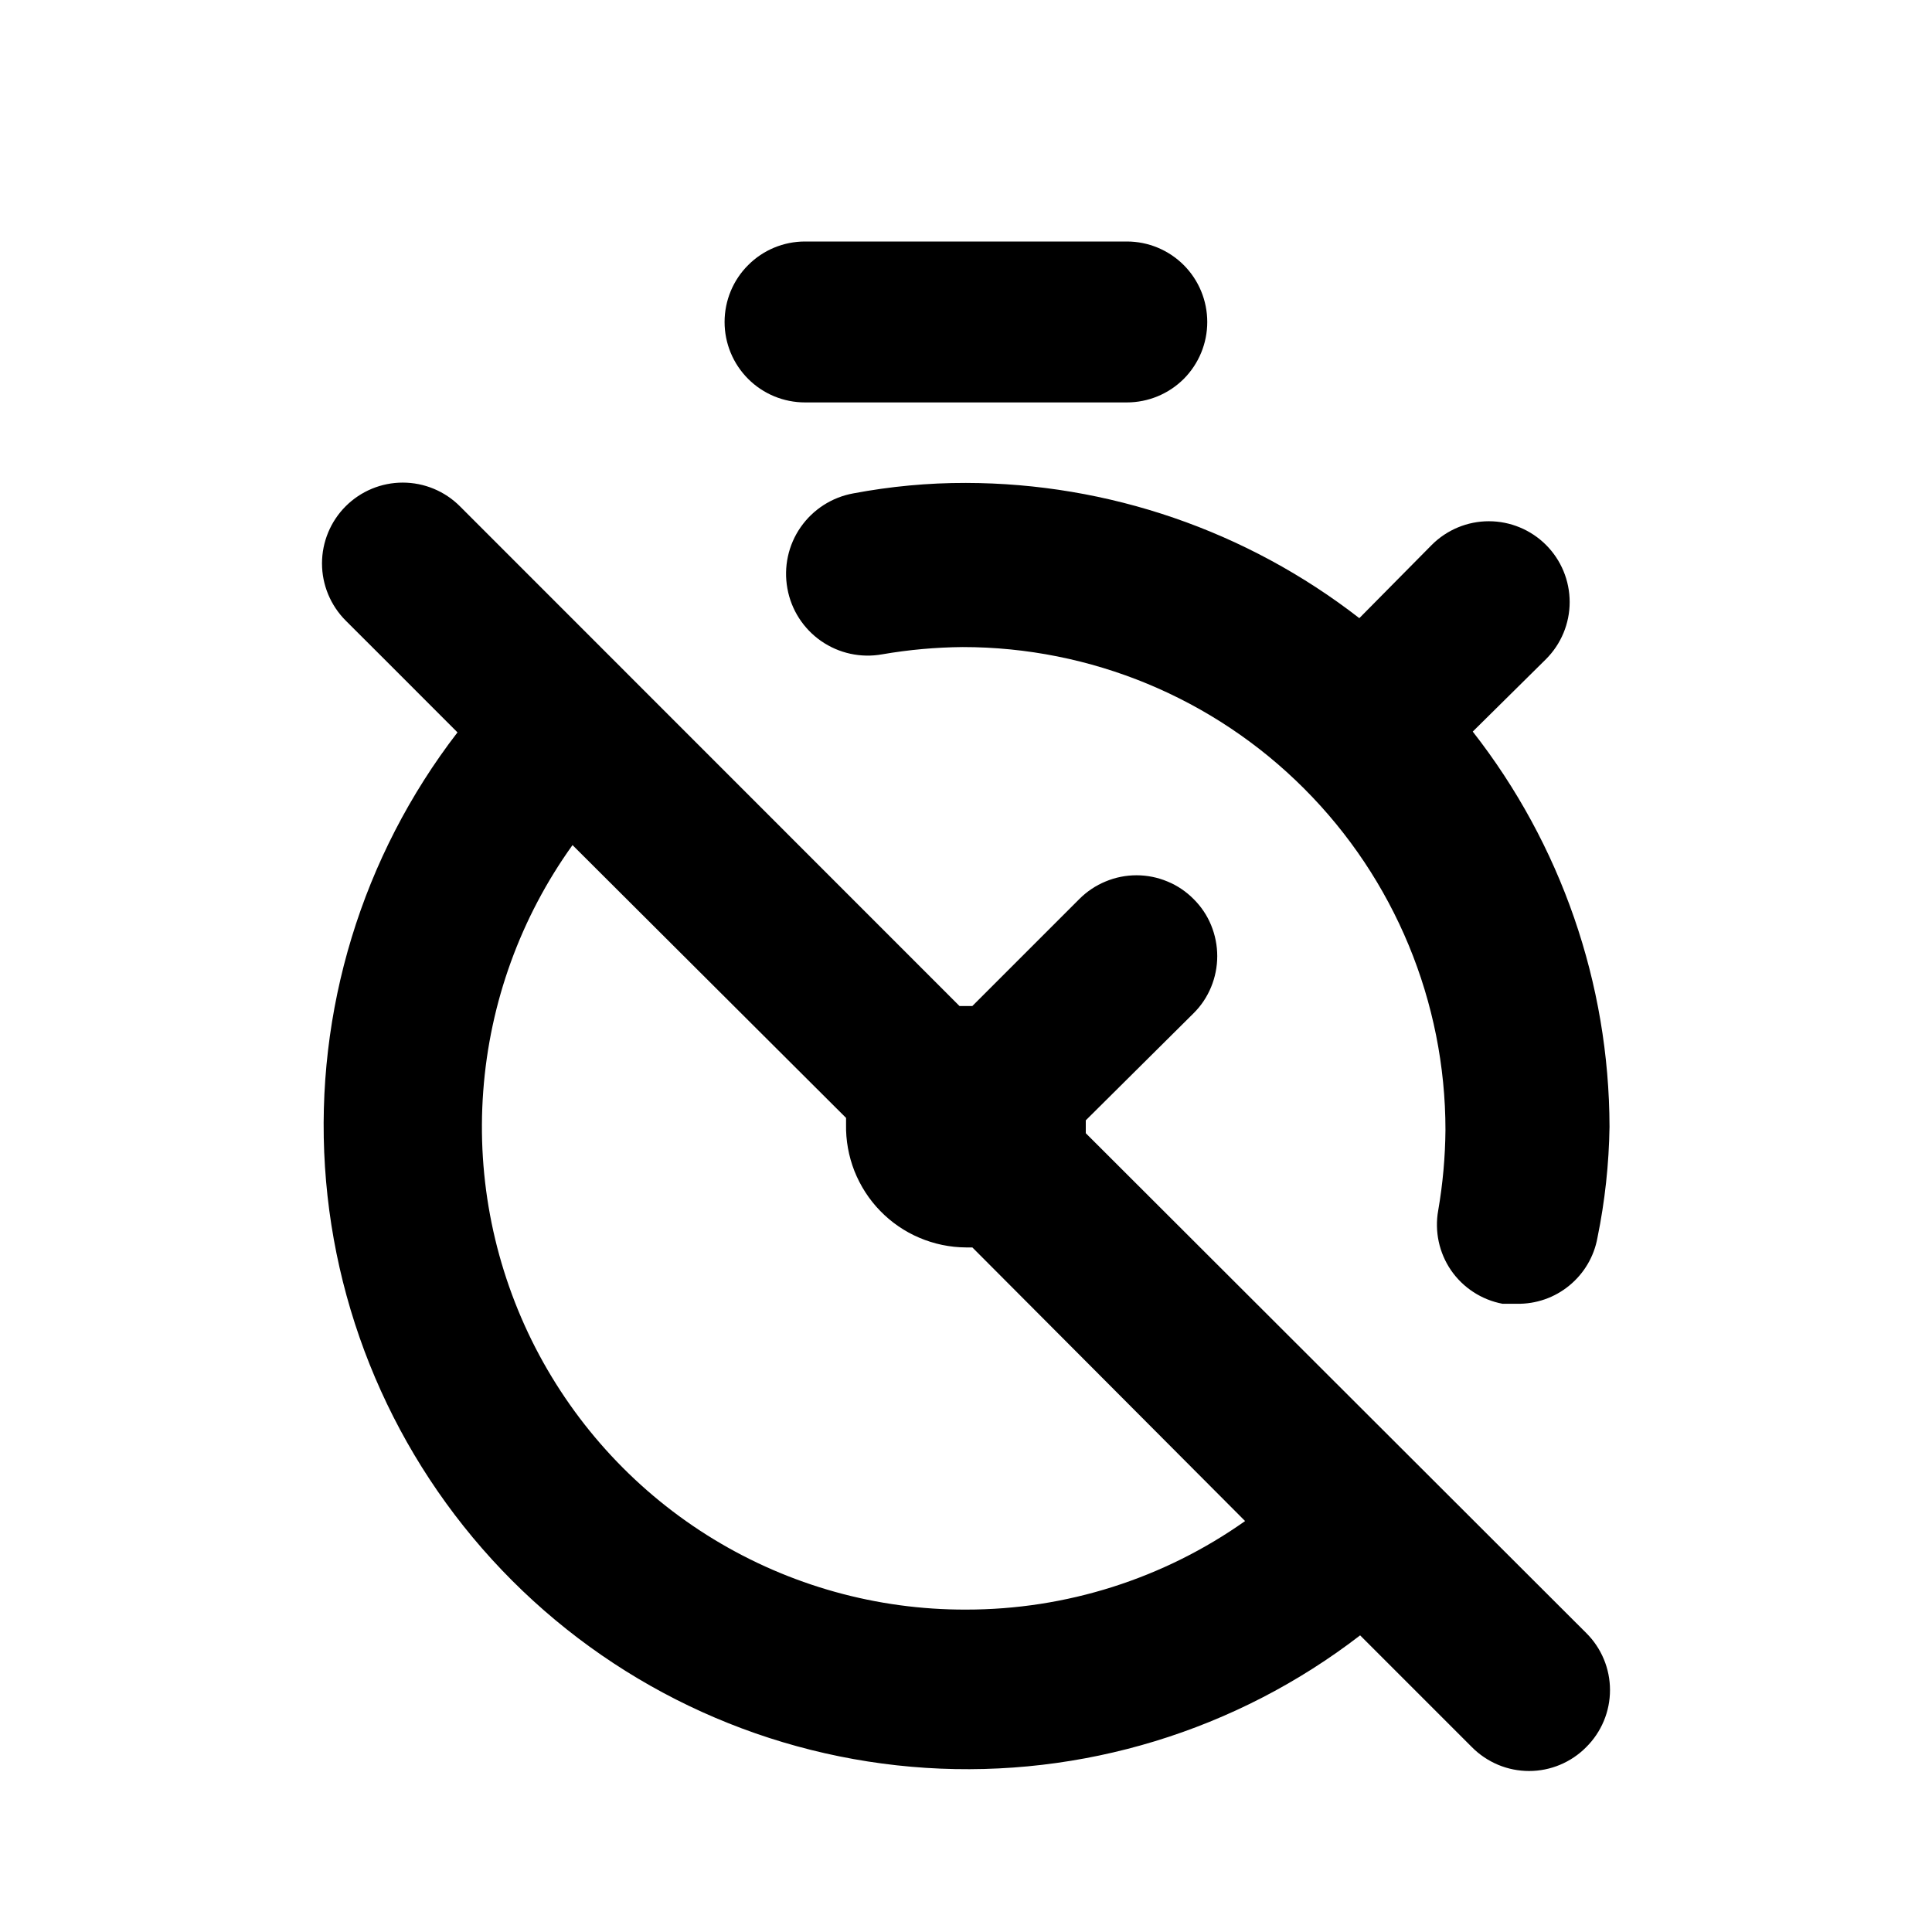<svg width="24" height="24" viewBox="0 0 24 24" fill="none" xmlns="http://www.w3.org/2000/svg">
    <path d="M10.6 6.129C10.335 6.177 10.1 6.328 9.946 6.549C9.792 6.77 9.733 7.044 9.781 7.309C9.828 7.574 9.979 7.809 10.2 7.963C10.422 8.117 10.695 8.176 10.96 8.128C11.29 8.071 11.624 8.041 11.959 8.038C13.55 8.038 15.075 8.67 16.199 9.795C17.324 10.92 17.956 12.446 17.956 14.037C17.953 14.372 17.923 14.706 17.866 15.036C17.819 15.296 17.877 15.564 18.026 15.781C18.176 15.998 18.406 16.147 18.665 16.196H18.845C19.082 16.2 19.312 16.12 19.495 15.969C19.678 15.819 19.802 15.609 19.844 15.376C19.937 14.922 19.987 14.46 19.994 13.997C19.99 12.217 19.392 10.49 18.295 9.088L19.205 8.188C19.393 8 19.499 7.745 19.499 7.479C19.499 7.212 19.393 6.957 19.205 6.769C19.017 6.581 18.761 6.475 18.495 6.475C18.229 6.475 17.974 6.581 17.786 6.769L16.886 7.679C15.488 6.593 13.769 6.002 11.999 5.999C11.53 5.998 11.061 6.042 10.6 6.129V6.129ZM10 4.999H13.998C14.263 4.999 14.517 4.894 14.705 4.707C14.892 4.519 14.997 4.265 14.997 4C14.997 3.735 14.892 3.48 14.705 3.293C14.517 3.105 14.263 3 13.998 3H10C9.735 3 9.481 3.105 9.294 3.293C9.106 3.48 9.001 3.735 9.001 4C9.001 4.265 9.106 4.519 9.294 4.707C9.481 4.894 9.735 4.999 10 4.999V4.999ZM13.488 14.077C13.488 14.077 13.488 14.027 13.488 13.997C13.488 13.967 13.488 13.947 13.488 13.917L14.827 12.587C14.921 12.494 14.995 12.383 15.045 12.261C15.095 12.14 15.121 12.009 15.121 11.877C15.121 11.745 15.095 11.615 15.045 11.493C14.995 11.371 14.921 11.261 14.827 11.168C14.734 11.074 14.624 11 14.502 10.95C14.38 10.899 14.25 10.873 14.118 10.873C13.986 10.873 13.856 10.899 13.734 10.95C13.612 11 13.502 11.074 13.408 11.168L12.079 12.497H11.919L5.713 6.289C5.525 6.101 5.27 5.995 5.003 5.995C4.737 5.995 4.482 6.101 4.294 6.289C4.106 6.477 4 6.733 4 6.999C4 7.265 4.106 7.52 4.294 7.709L4.774 8.188L5.683 9.098C4.497 10.637 3.912 12.556 4.037 14.495C4.162 16.434 4.989 18.261 6.362 19.635C7.736 21.009 9.563 21.836 11.501 21.961C13.44 22.086 15.357 21.501 16.896 20.315L18.285 21.704C18.378 21.798 18.489 21.872 18.61 21.923C18.732 21.974 18.863 22 18.995 22C19.127 22 19.257 21.974 19.379 21.923C19.501 21.872 19.611 21.798 19.704 21.704C19.798 21.611 19.872 21.501 19.923 21.379C19.974 21.257 20 21.127 20 20.994C20 20.863 19.974 20.732 19.923 20.61C19.872 20.488 19.798 20.378 19.704 20.285L13.488 14.077ZM11.999 19.995C10.895 19.998 9.811 19.696 8.867 19.122C7.923 18.548 7.157 17.724 6.651 16.742C6.146 15.759 5.921 14.657 6.003 13.555C6.084 12.453 6.468 11.395 7.112 10.498L10.51 13.887C10.51 13.887 10.51 13.937 10.51 13.967C10.506 14.165 10.542 14.363 10.614 14.547C10.688 14.732 10.796 14.901 10.935 15.043C11.073 15.185 11.239 15.299 11.421 15.376C11.604 15.454 11.801 15.495 11.999 15.496H12.079L15.467 18.895C14.453 19.612 13.241 19.996 11.999 19.995V19.995Z"
          fill="currentColor"/>
</svg>
